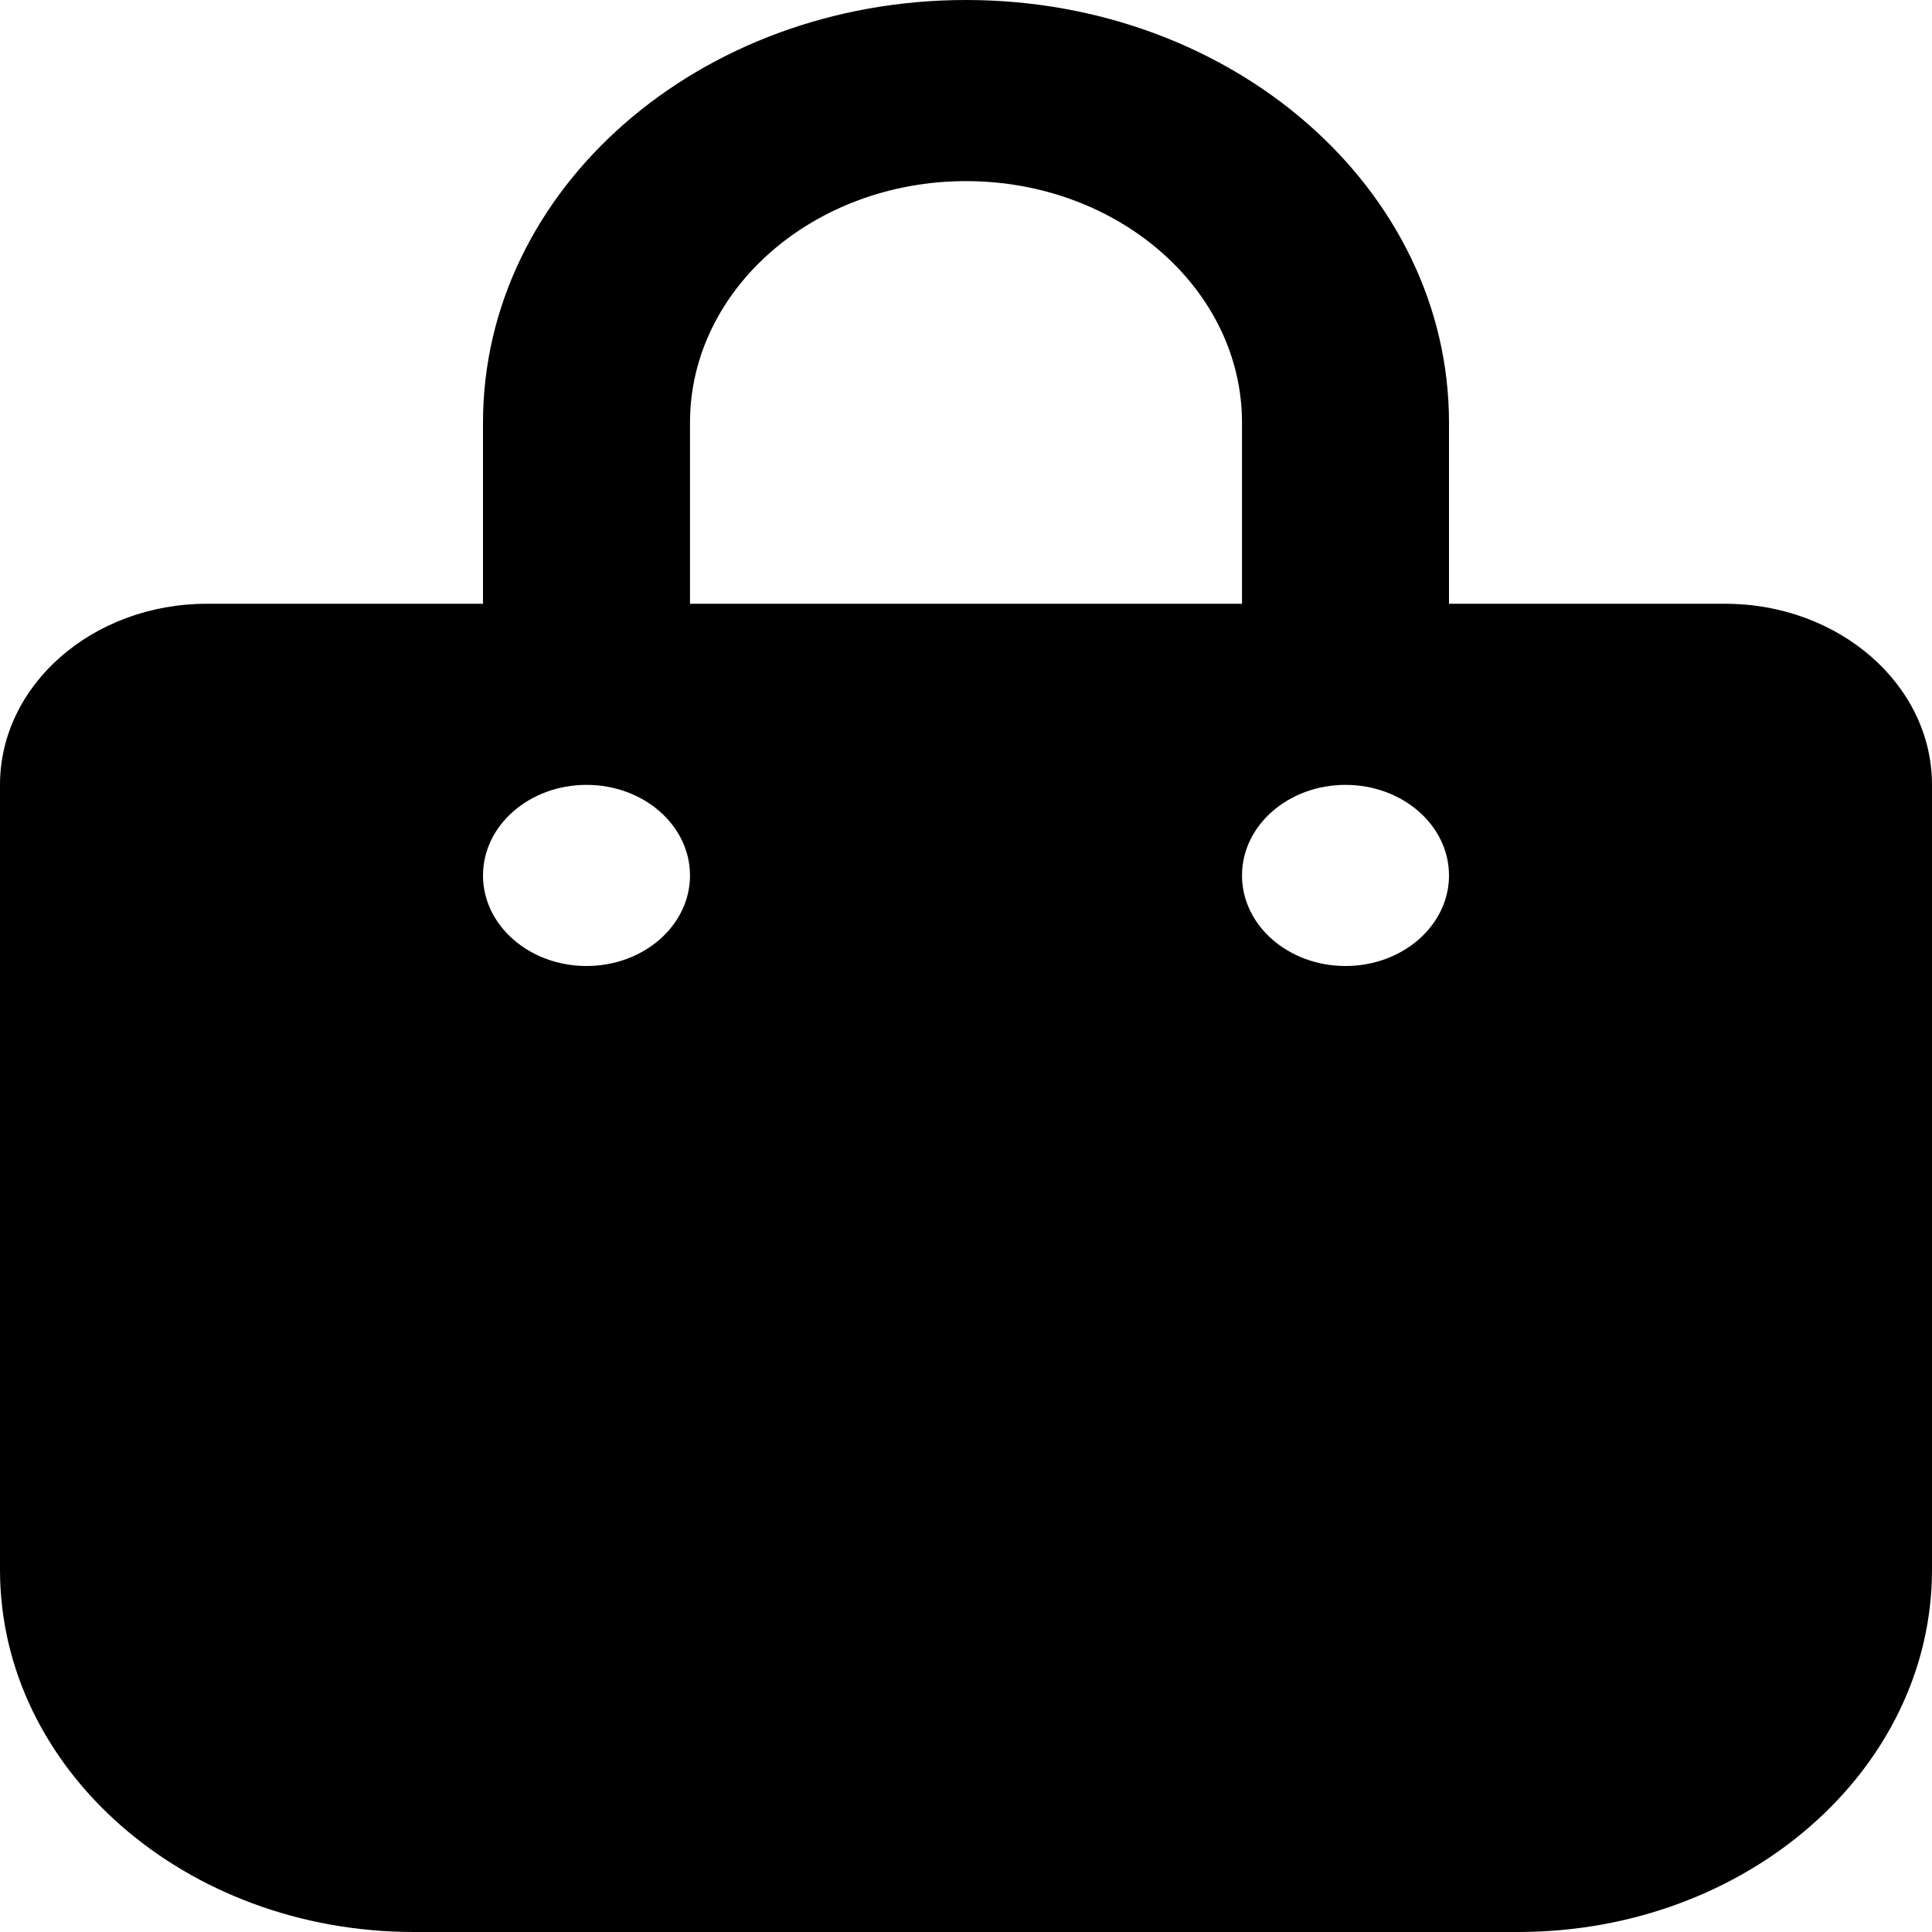 <svg viewBox="0 0 128 128" width="128px" height="128px" xmlns="http://www.w3.org/2000/svg">
	<path d="M 45.714 28 C 45.714 19.175 53.914 12 64 12 C 74.086 12 82.286 19.175 82.286 28 L 82.286 40 L 45.714 40 L 45.714 28 Z M 32 40 L 13.714 40 C 6.143 40 0 45.375 0 52 L 0 104 C 0 117.25 12.286 128 27.429 128 L 100.571 128 C 115.714 128 128 117.25 128 104 L 128 52 C 128 45.375 121.857 40 114.286 40 L 96 40 L 96 28 C 96 12.525 81.686 0 64 0 C 46.314 0 32 12.525 32 28 L 32 40 Z M 38.857 52 C 42.644 52 45.714 54.686 45.714 58 C 45.714 61.314 42.644 64 38.857 64 C 35.07 64 32 61.314 32 58 C 32 54.686 35.07 52 38.857 52 Z M 82.286 58 C 82.286 54.686 85.356 52 89.143 52 C 92.93 52 96 54.686 96 58 C 96 61.314 92.93 64 89.143 64 C 85.356 64 82.286 61.314 82.286 58 Z">
	</path>
</svg>